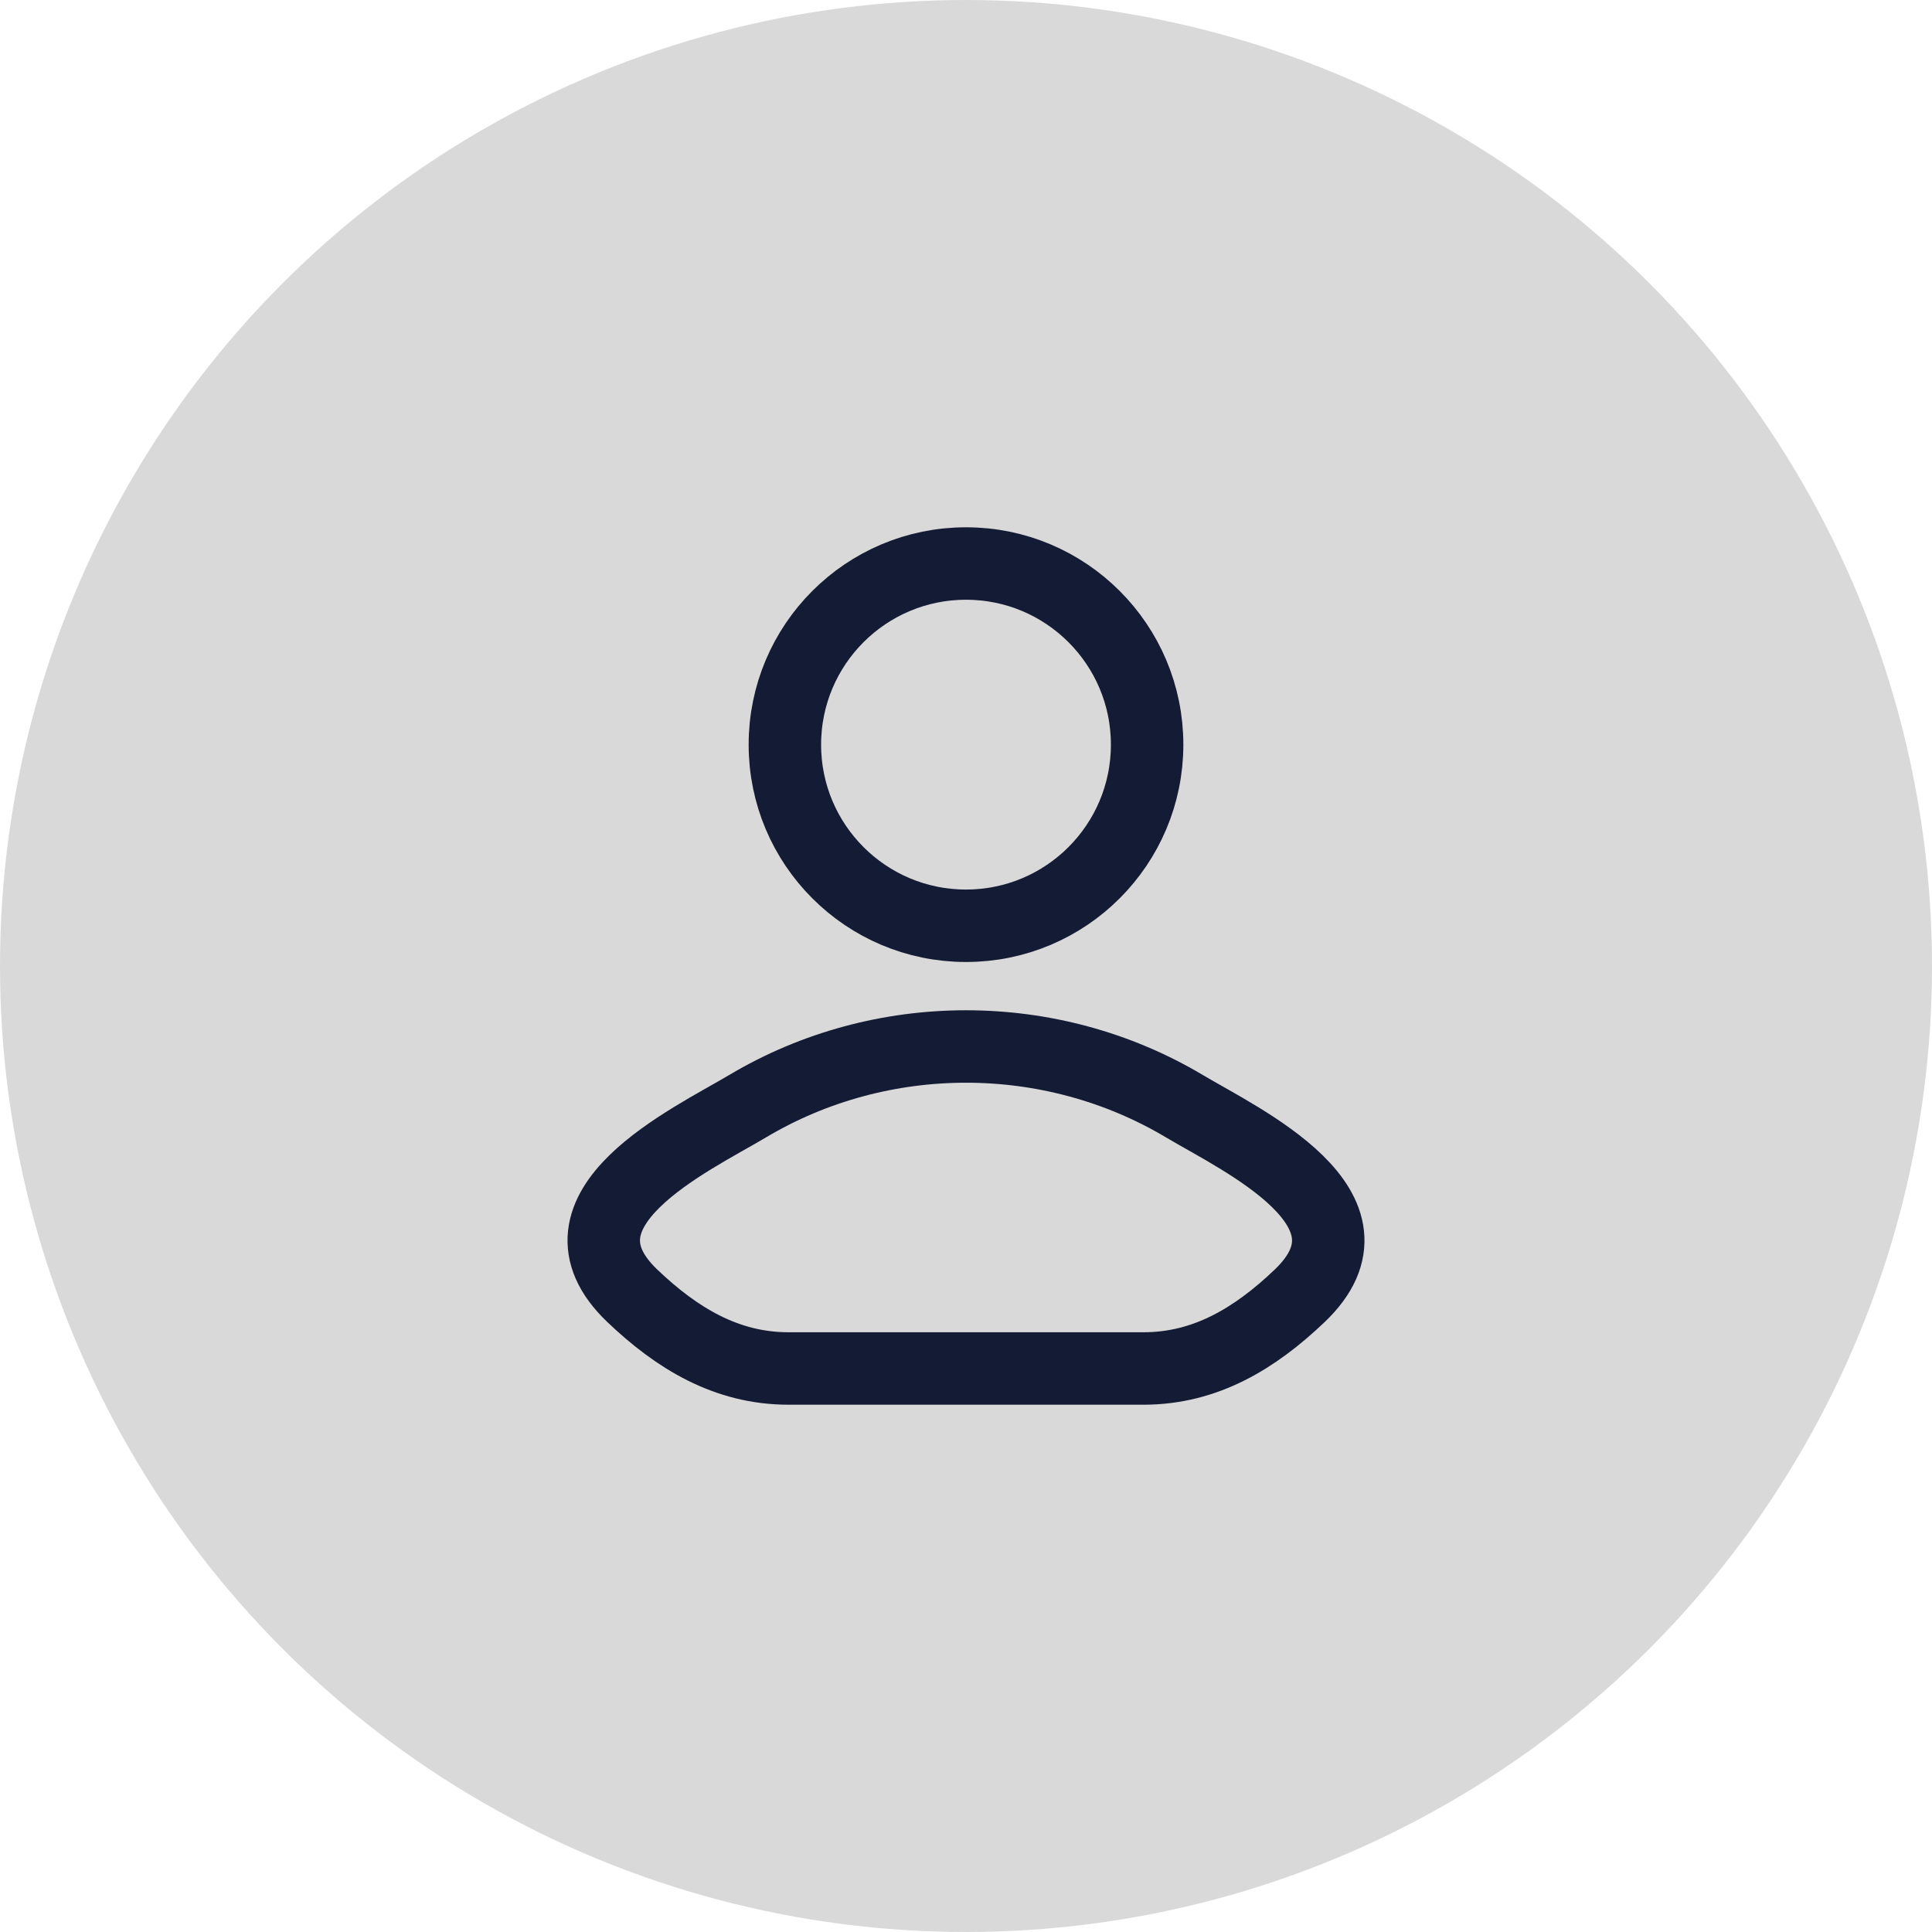 <svg width="40" height="40" viewBox="0 0 40 40" fill="none" xmlns="http://www.w3.org/2000/svg">
<circle cx="20" cy="20" r="20" fill="#D9D9D9"/>
<path d="M15.481 22.901C14.302 23.603 11.211 25.037 13.094 26.831C14.014 27.707 15.038 28.333 16.326 28.333H23.674C24.962 28.333 25.986 27.707 26.906 26.831C28.789 25.037 25.698 23.603 24.519 22.901C21.754 21.255 18.246 21.255 15.481 22.901Z" stroke="#141B34" stroke-width="1.5" stroke-linecap="round" stroke-linejoin="round"/>
<path d="M23.75 15.417C23.75 17.488 22.071 19.167 20 19.167C17.929 19.167 16.25 17.488 16.25 15.417C16.25 13.346 17.929 11.667 20 11.667C22.071 11.667 23.75 13.346 23.75 15.417Z" stroke="#141B34" stroke-width="1.5"/>
</svg>
